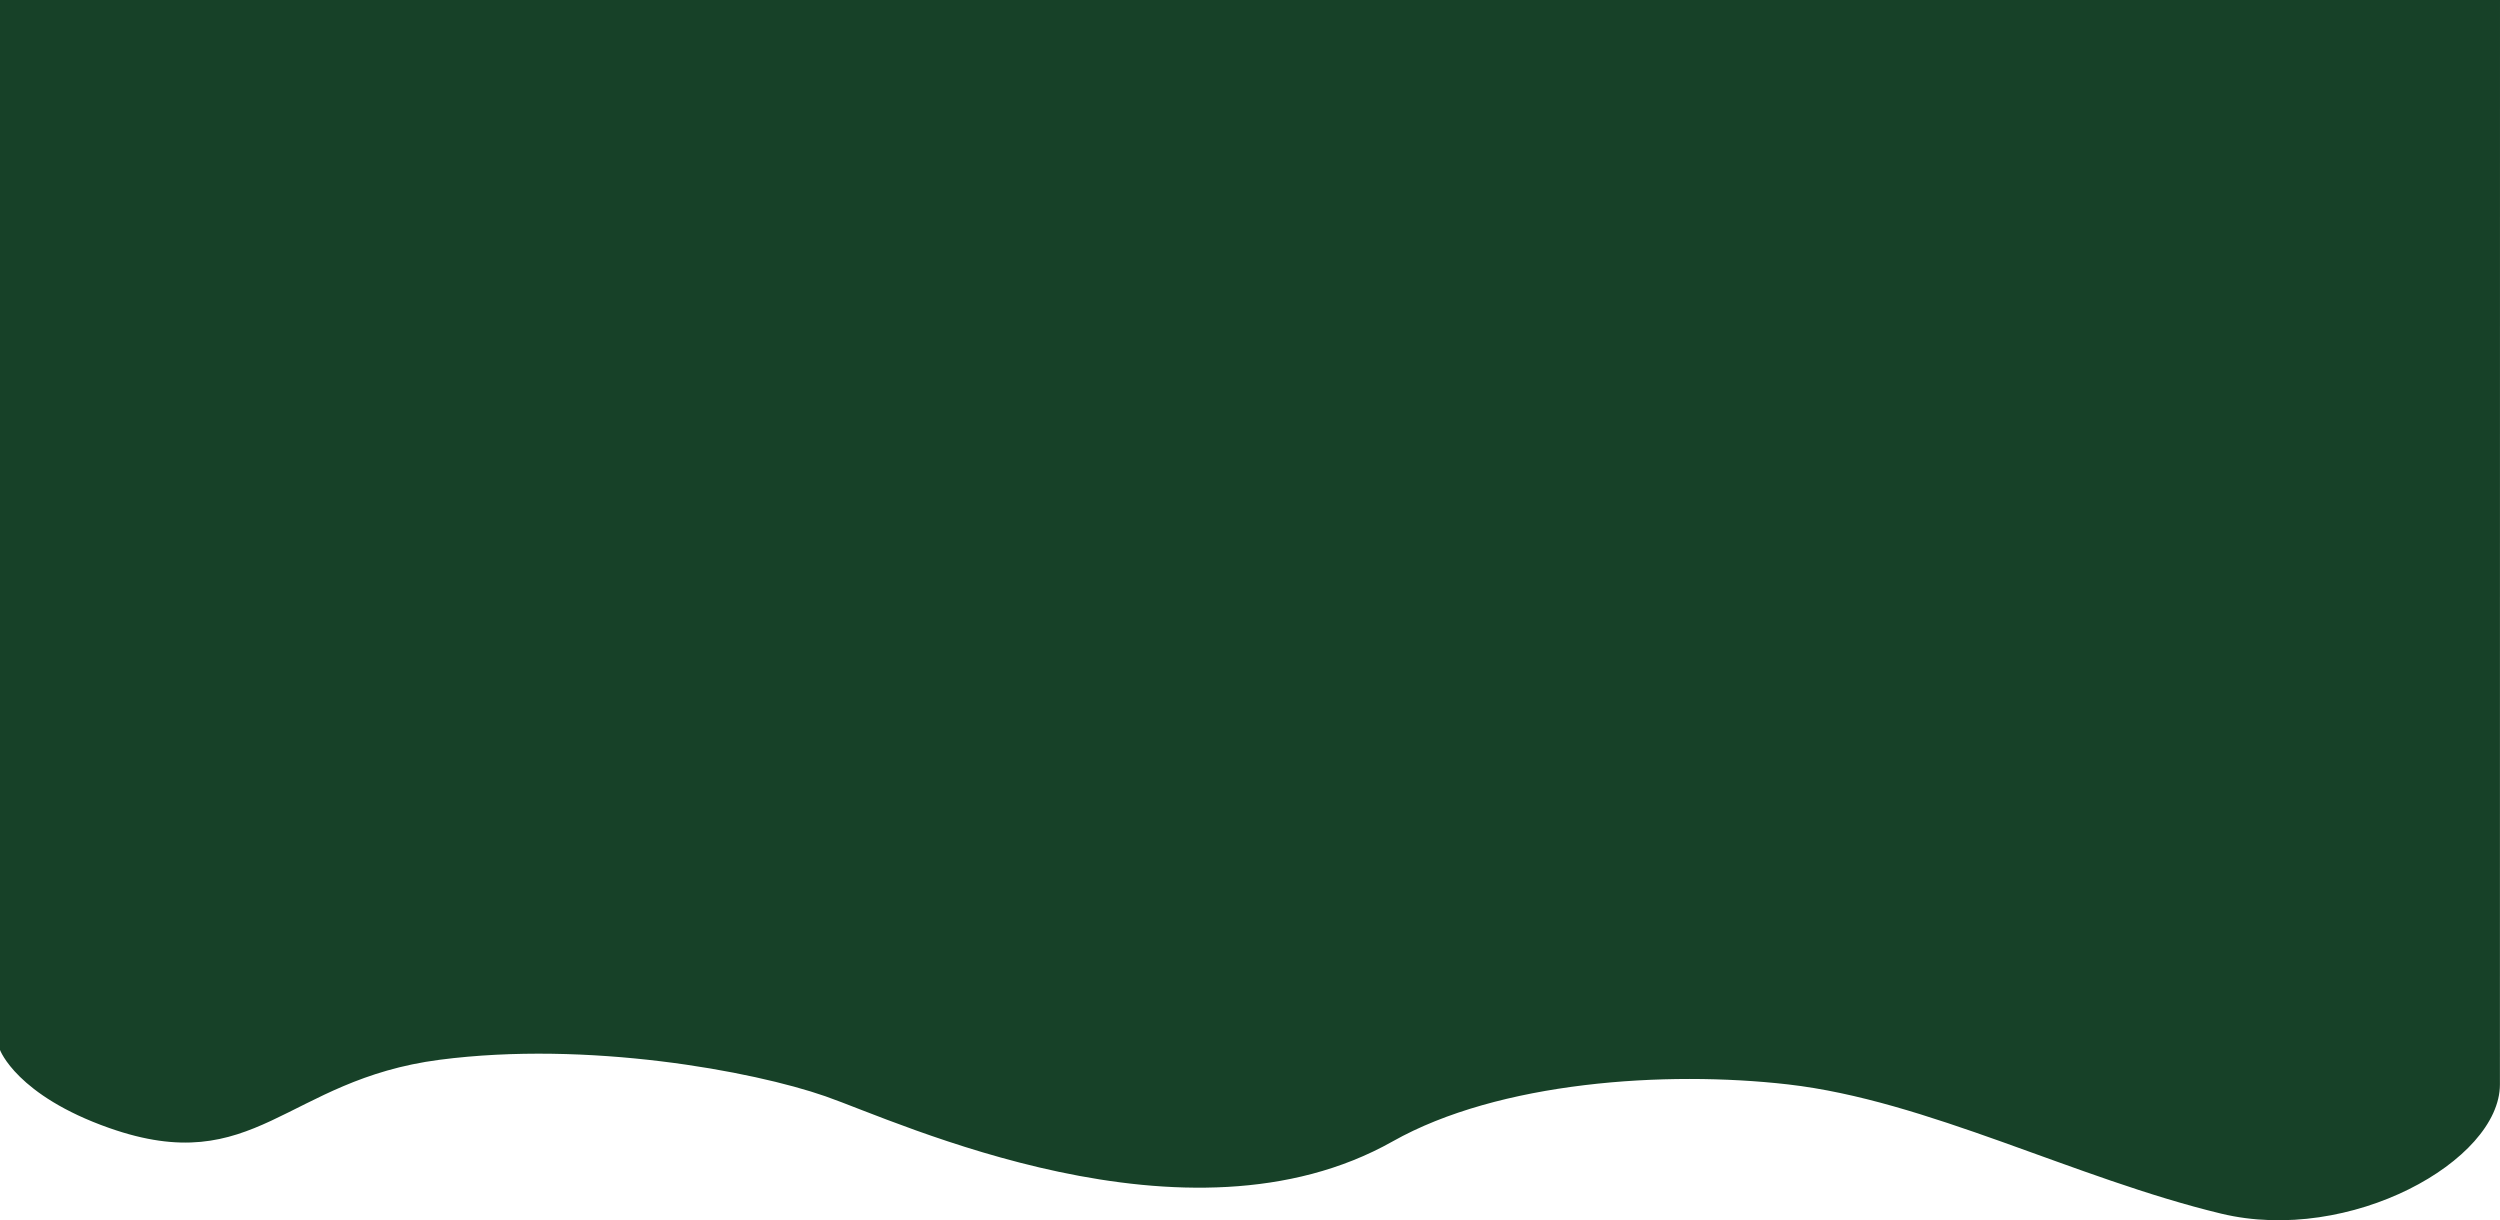 <?xml version="1.0" encoding="UTF-8"?>
<svg id="Layer_2" data-name="Layer 2" xmlns="http://www.w3.org/2000/svg" width="1281" height="625.26" viewBox="0 0 1281 625.26">
  <defs>
    <style>
      .cls-1 {
        fill: #174128;
        stroke-width: 0px;
      }
    </style>
  </defs>
  <g id="Layer_1-2" data-name="Layer 1">
    <path class="cls-1" d="M56,578C8.49,561.27,0,538,0,538V0h1281l-.04,555.65c0,39.13-76.9,82.11-142.82,66.22-75.24-18.14-150.74-58.05-221.96-66.22-62.67-7.18-148.12-1.52-202.6,29.21-105.5,59.5-253.32-10.15-290.64-23.13-37.32-12.98-121.71-28.59-197.68-18.7-79.11,10.3-94.5,61.29-169.25,34.97Z"/>
  </g>
</svg>